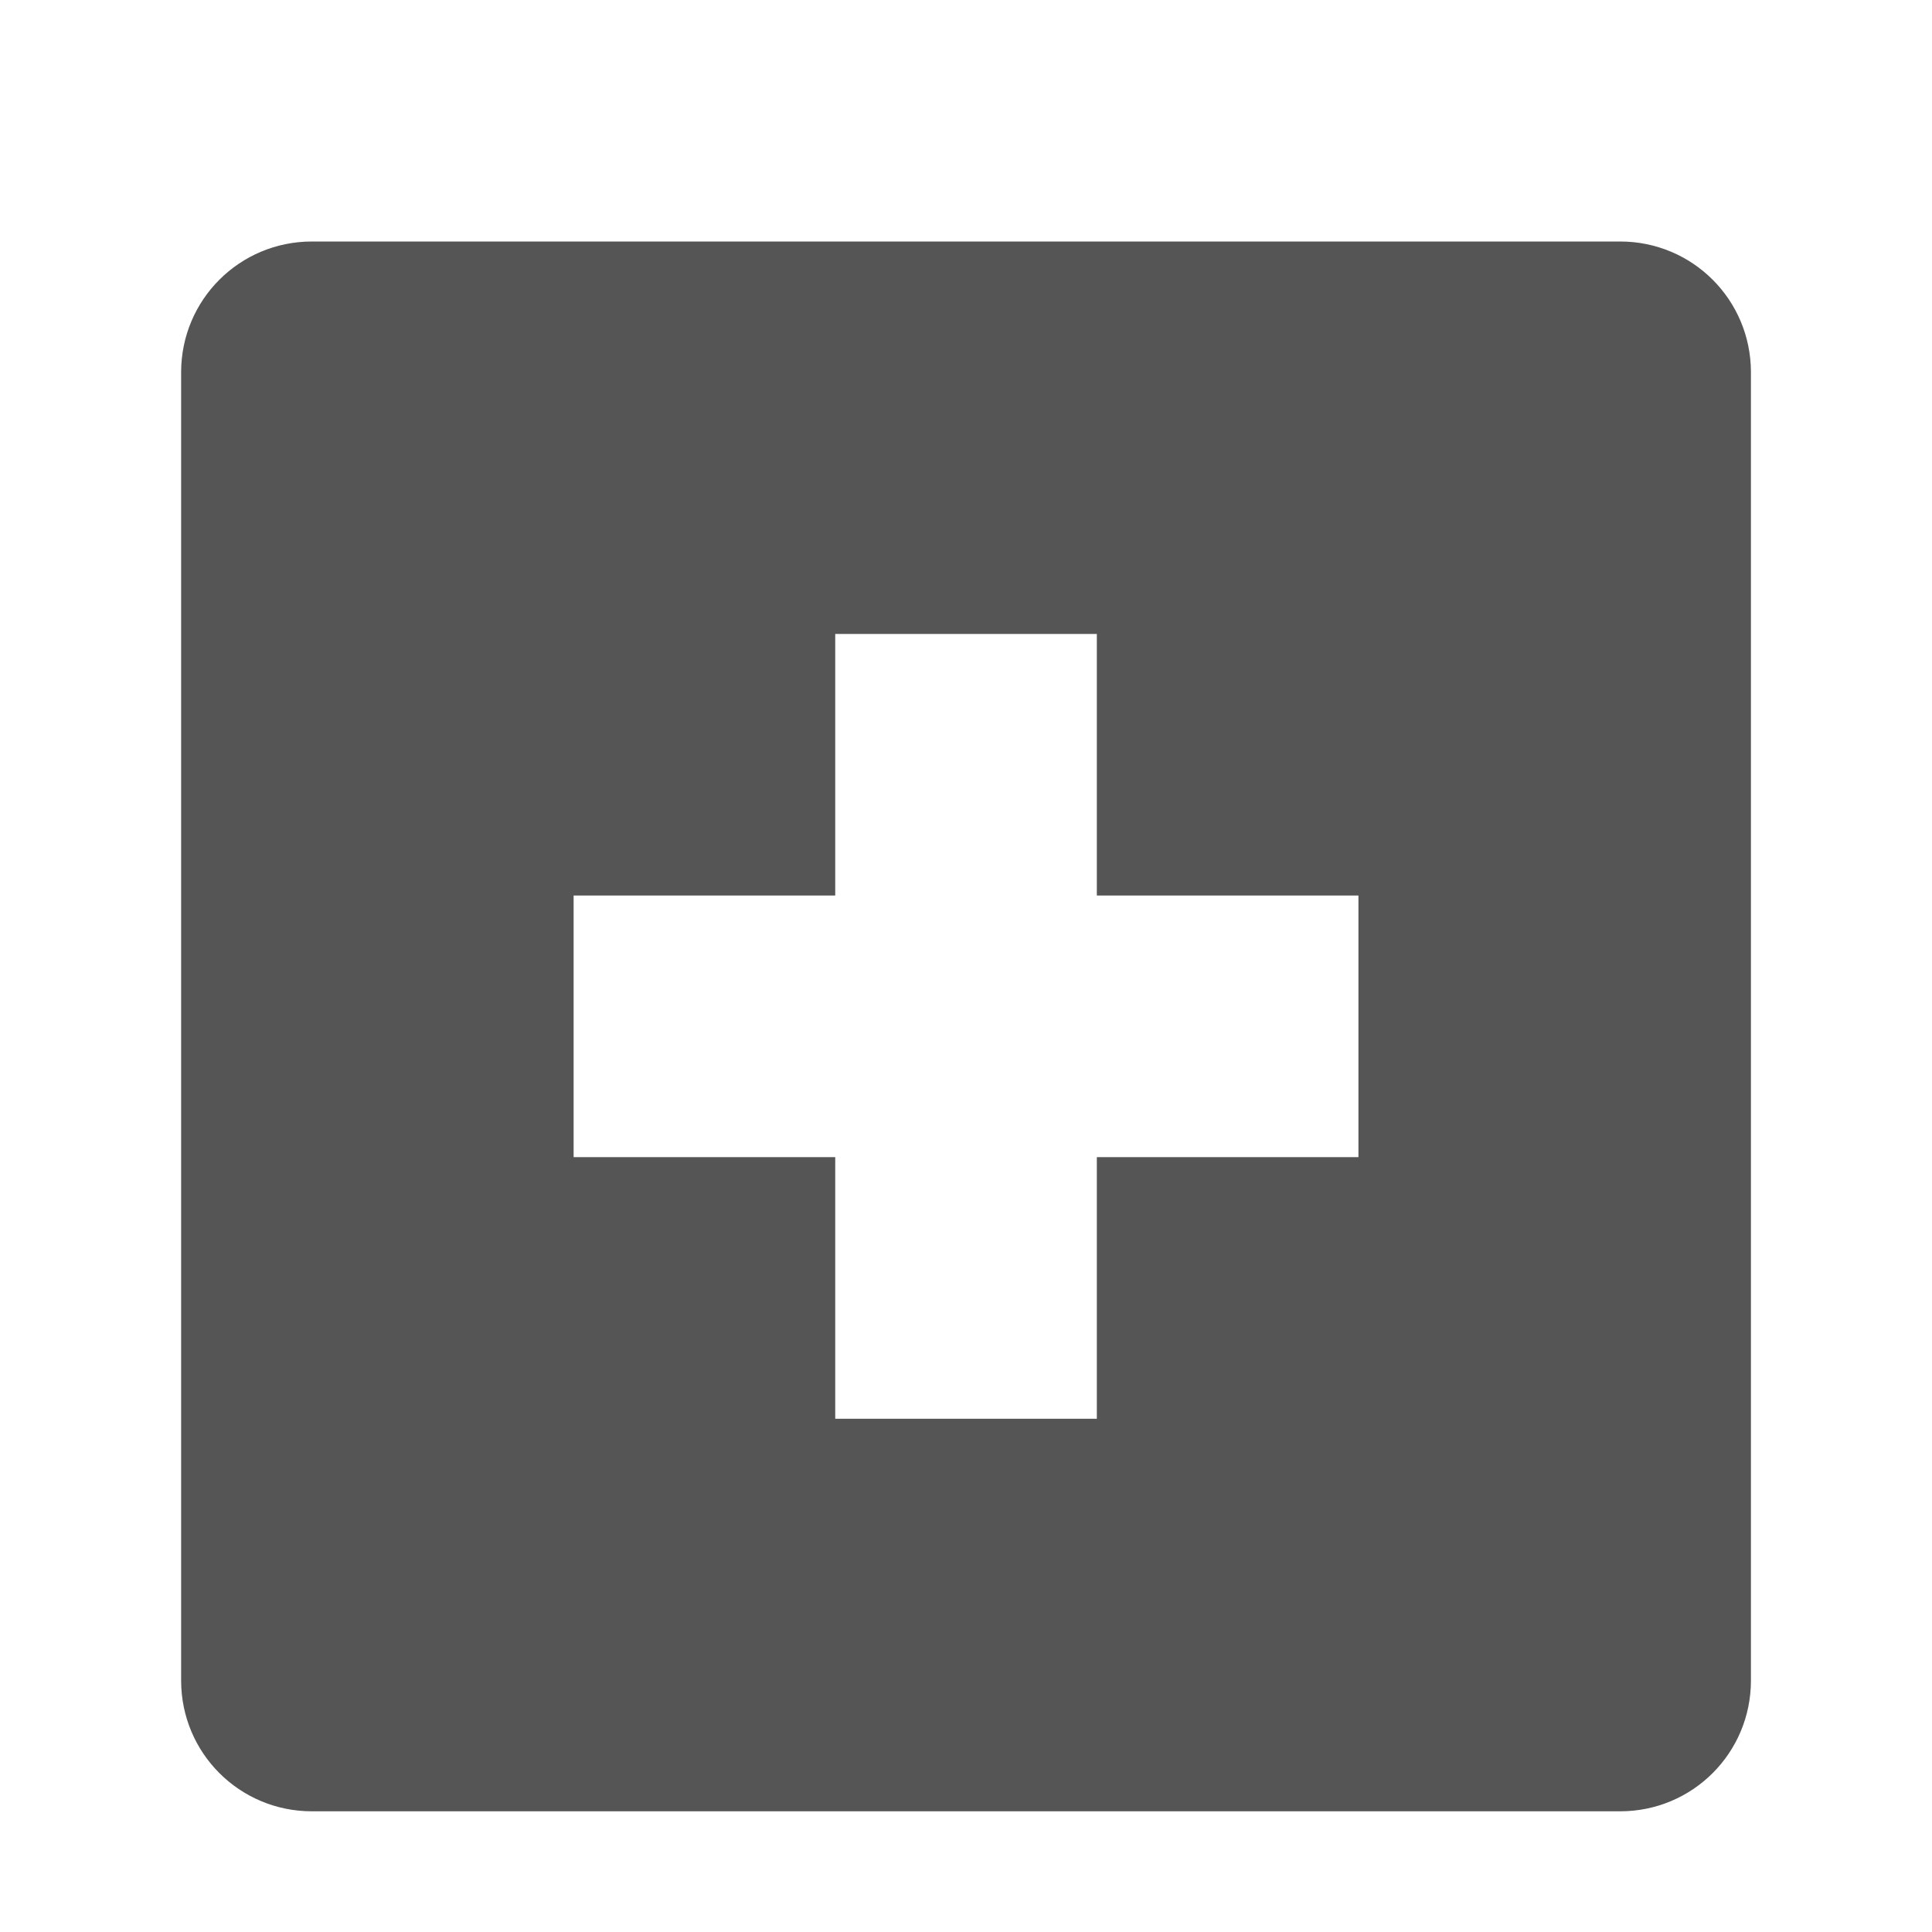 <?xml version="1.0" encoding="UTF-8" standalone="no"?>
<svg
   xmlns:dc="http://purl.org/dc/elements/1.1/"
   xmlns:cc="http://creativecommons.org/ns#"
   xmlns:rdf="http://www.w3.org/1999/02/22-rdf-syntax-ns#"
   xmlns:svg="http://www.w3.org/2000/svg"
   xmlns="http://www.w3.org/2000/svg"
   xmlns:sodipodi="http://sodipodi.sourceforge.net/DTD/sodipodi-0.dtd"
   xmlns:inkscape="http://www.inkscape.org/namespaces/inkscape"
   height="32"
   version="1.1"
   width="32"
   id="svg10"
   sodipodi:docname="amarok_zoom.svg"
   style="enable-background:new"
   inkscape:version="0.92.4 (5da689c313, 2019-01-14)">
  <sodipodi:namedview
     pagecolor="#ffffff"
     bordercolor="#666666"
     borderopacity="1"
     objecttolerance="10"
     gridtolerance="10"
     guidetolerance="10"
     inkscape:pageopacity="0"
     inkscape:pageshadow="2"
     inkscape:window-width="1362"
     inkscape:window-height="695"
     id="namedview12"
     showgrid="true"
     inkscape:zoom="10.729167"
     inkscape:cx="7.9223306"
     inkscape:cy="24"
     inkscape:window-x="0"
     inkscape:window-y="0"
     inkscape:window-maximized="1"
     inkscape:current-layer="layer12">
    <inkscape:grid
       type="xygrid"
       id="grid828" />
  </sodipodi:namedview>
  <defs
     id="defs7386" />
  <g
     inkscape:groupmode="layer"
     id="layer12"
     inkscape:label="actions"
     transform="translate(-401,-53)">
    <path
       inkscape:connector-curvature="0"
       d="m 406.167,57 c -1.2,0 -2.167,0.966 -2.167,2.167 v 21.667 c 0,1.2 0.966,2.167 2.167,2.167 h 21.667 c 1.2,0 2.167,-0.966 2.167,-2.167 V 59.167 c 0,-1.2 -0.966,-2.167 -2.167,-2.167 z m 8.667,6.5 h 4.333 v 4.333 h 4.333 v 4.333 h -4.333 v 4.333 h -4.333 v -4.333 h -4.333 v -4.333 h 4.333 z"
       id="rect11749-5-0-1-8"
       style="color:#555555;fill:#555555;stroke-width:2.167" />
  </g>
</svg>
